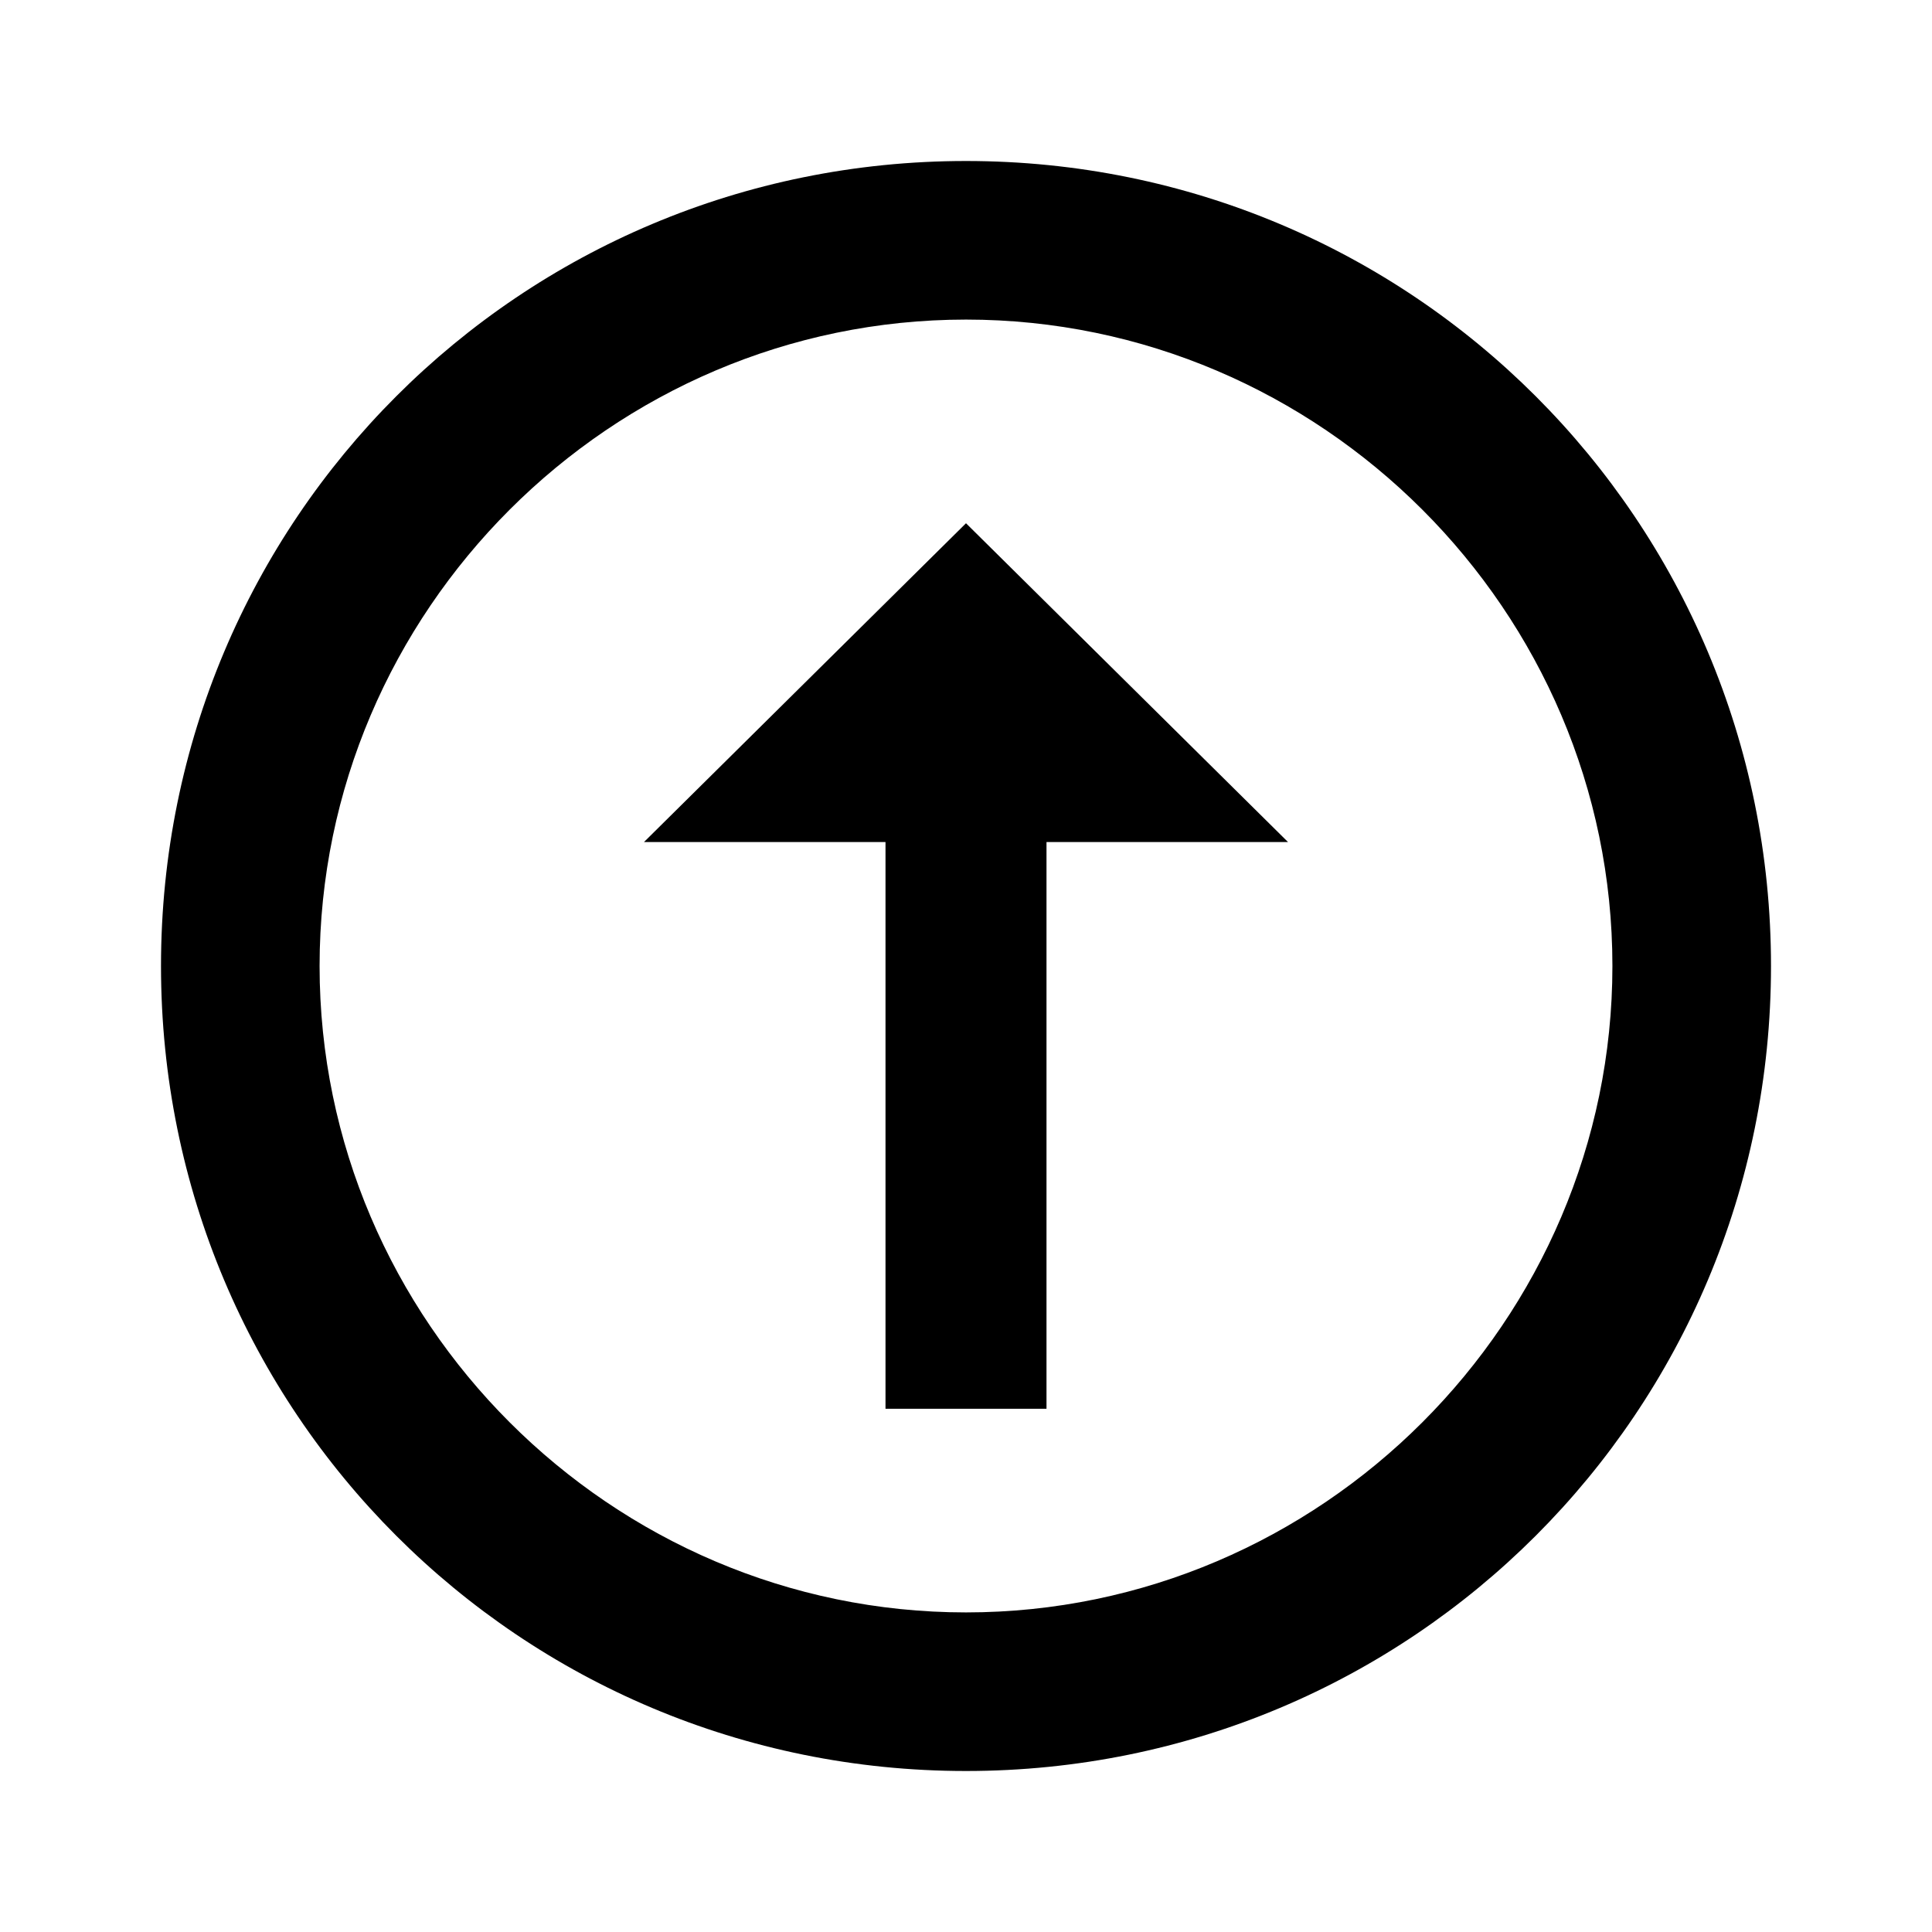 <svg xmlns="http://www.w3.org/2000/svg" viewBox="0 0 24 24"><path d="M12 2C6.46 2 2 6.46 2 12s4.46 10 10 10 10-4.46 10-10S17.54 2 12 2zm0 1.97c4.41 0 8.03 3.62 8.03 8.03s-3.62 8.03-8.03 8.03S3.97 16.41 3.97 12 7.59 3.97 12 3.97zm0 2.53-4 3.96h3v7.04h2v-7.04h3z"/></svg>